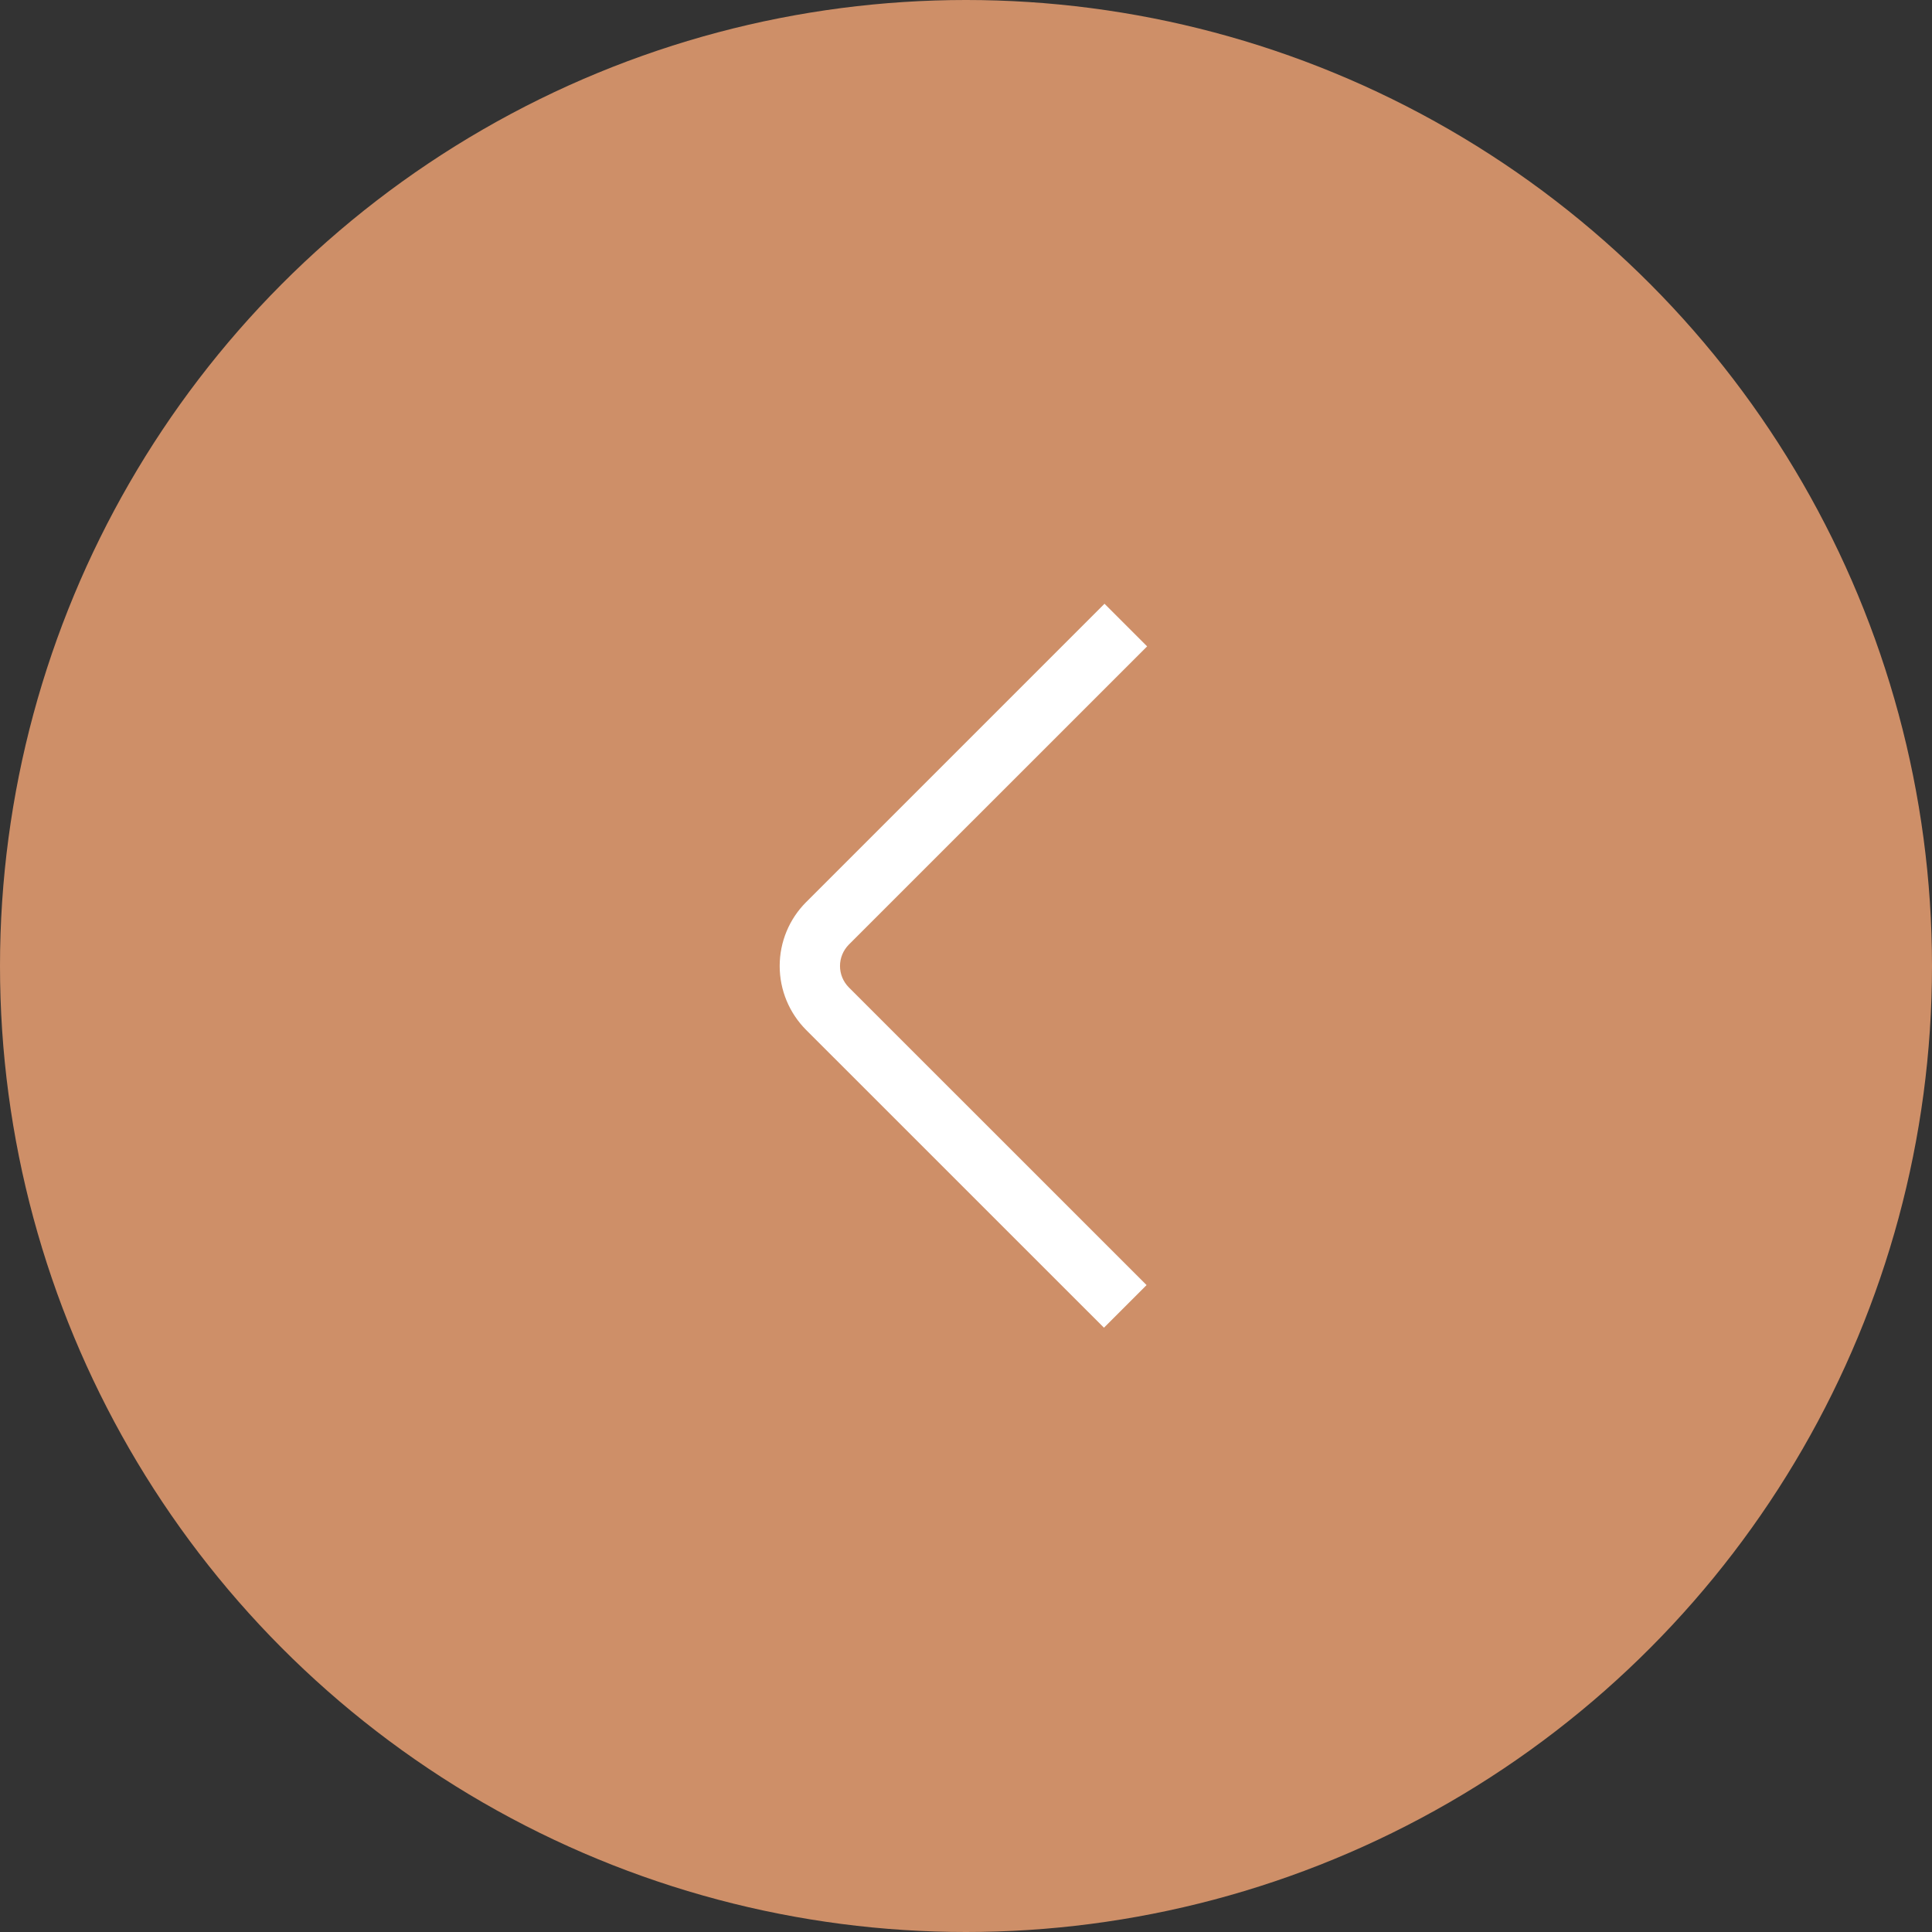 <svg width="32" height="32" viewBox="0 0 32 32" fill="none" xmlns="http://www.w3.org/2000/svg">
<rect x="0" y="0" width="32" height="32" fill="#333333" stroke="none"/>
<circle cx="16" cy="16" r="16" transform="rotate(-180 16 16)" fill="#CE8F68"/>
<g clip-path="url(#clip0_800_727)">
<path d="M18.294 10L19 10.706L14.059 15.646C13.966 15.74 13.913 15.867 13.913 16C13.913 16.133 13.966 16.26 14.059 16.354L18.991 21.285L18.285 21.991L13.354 17.061C13.072 16.779 12.914 16.398 12.914 16C12.914 15.602 13.072 15.221 13.354 14.94L18.294 10Z" fill="white"/>
</g>
<defs>
<clipPath id="clip0_800_727">
<rect width="12" height="12" fill="white" transform="translate(22 22) rotate(-180)"/>
</clipPath>
</defs>
</svg>
